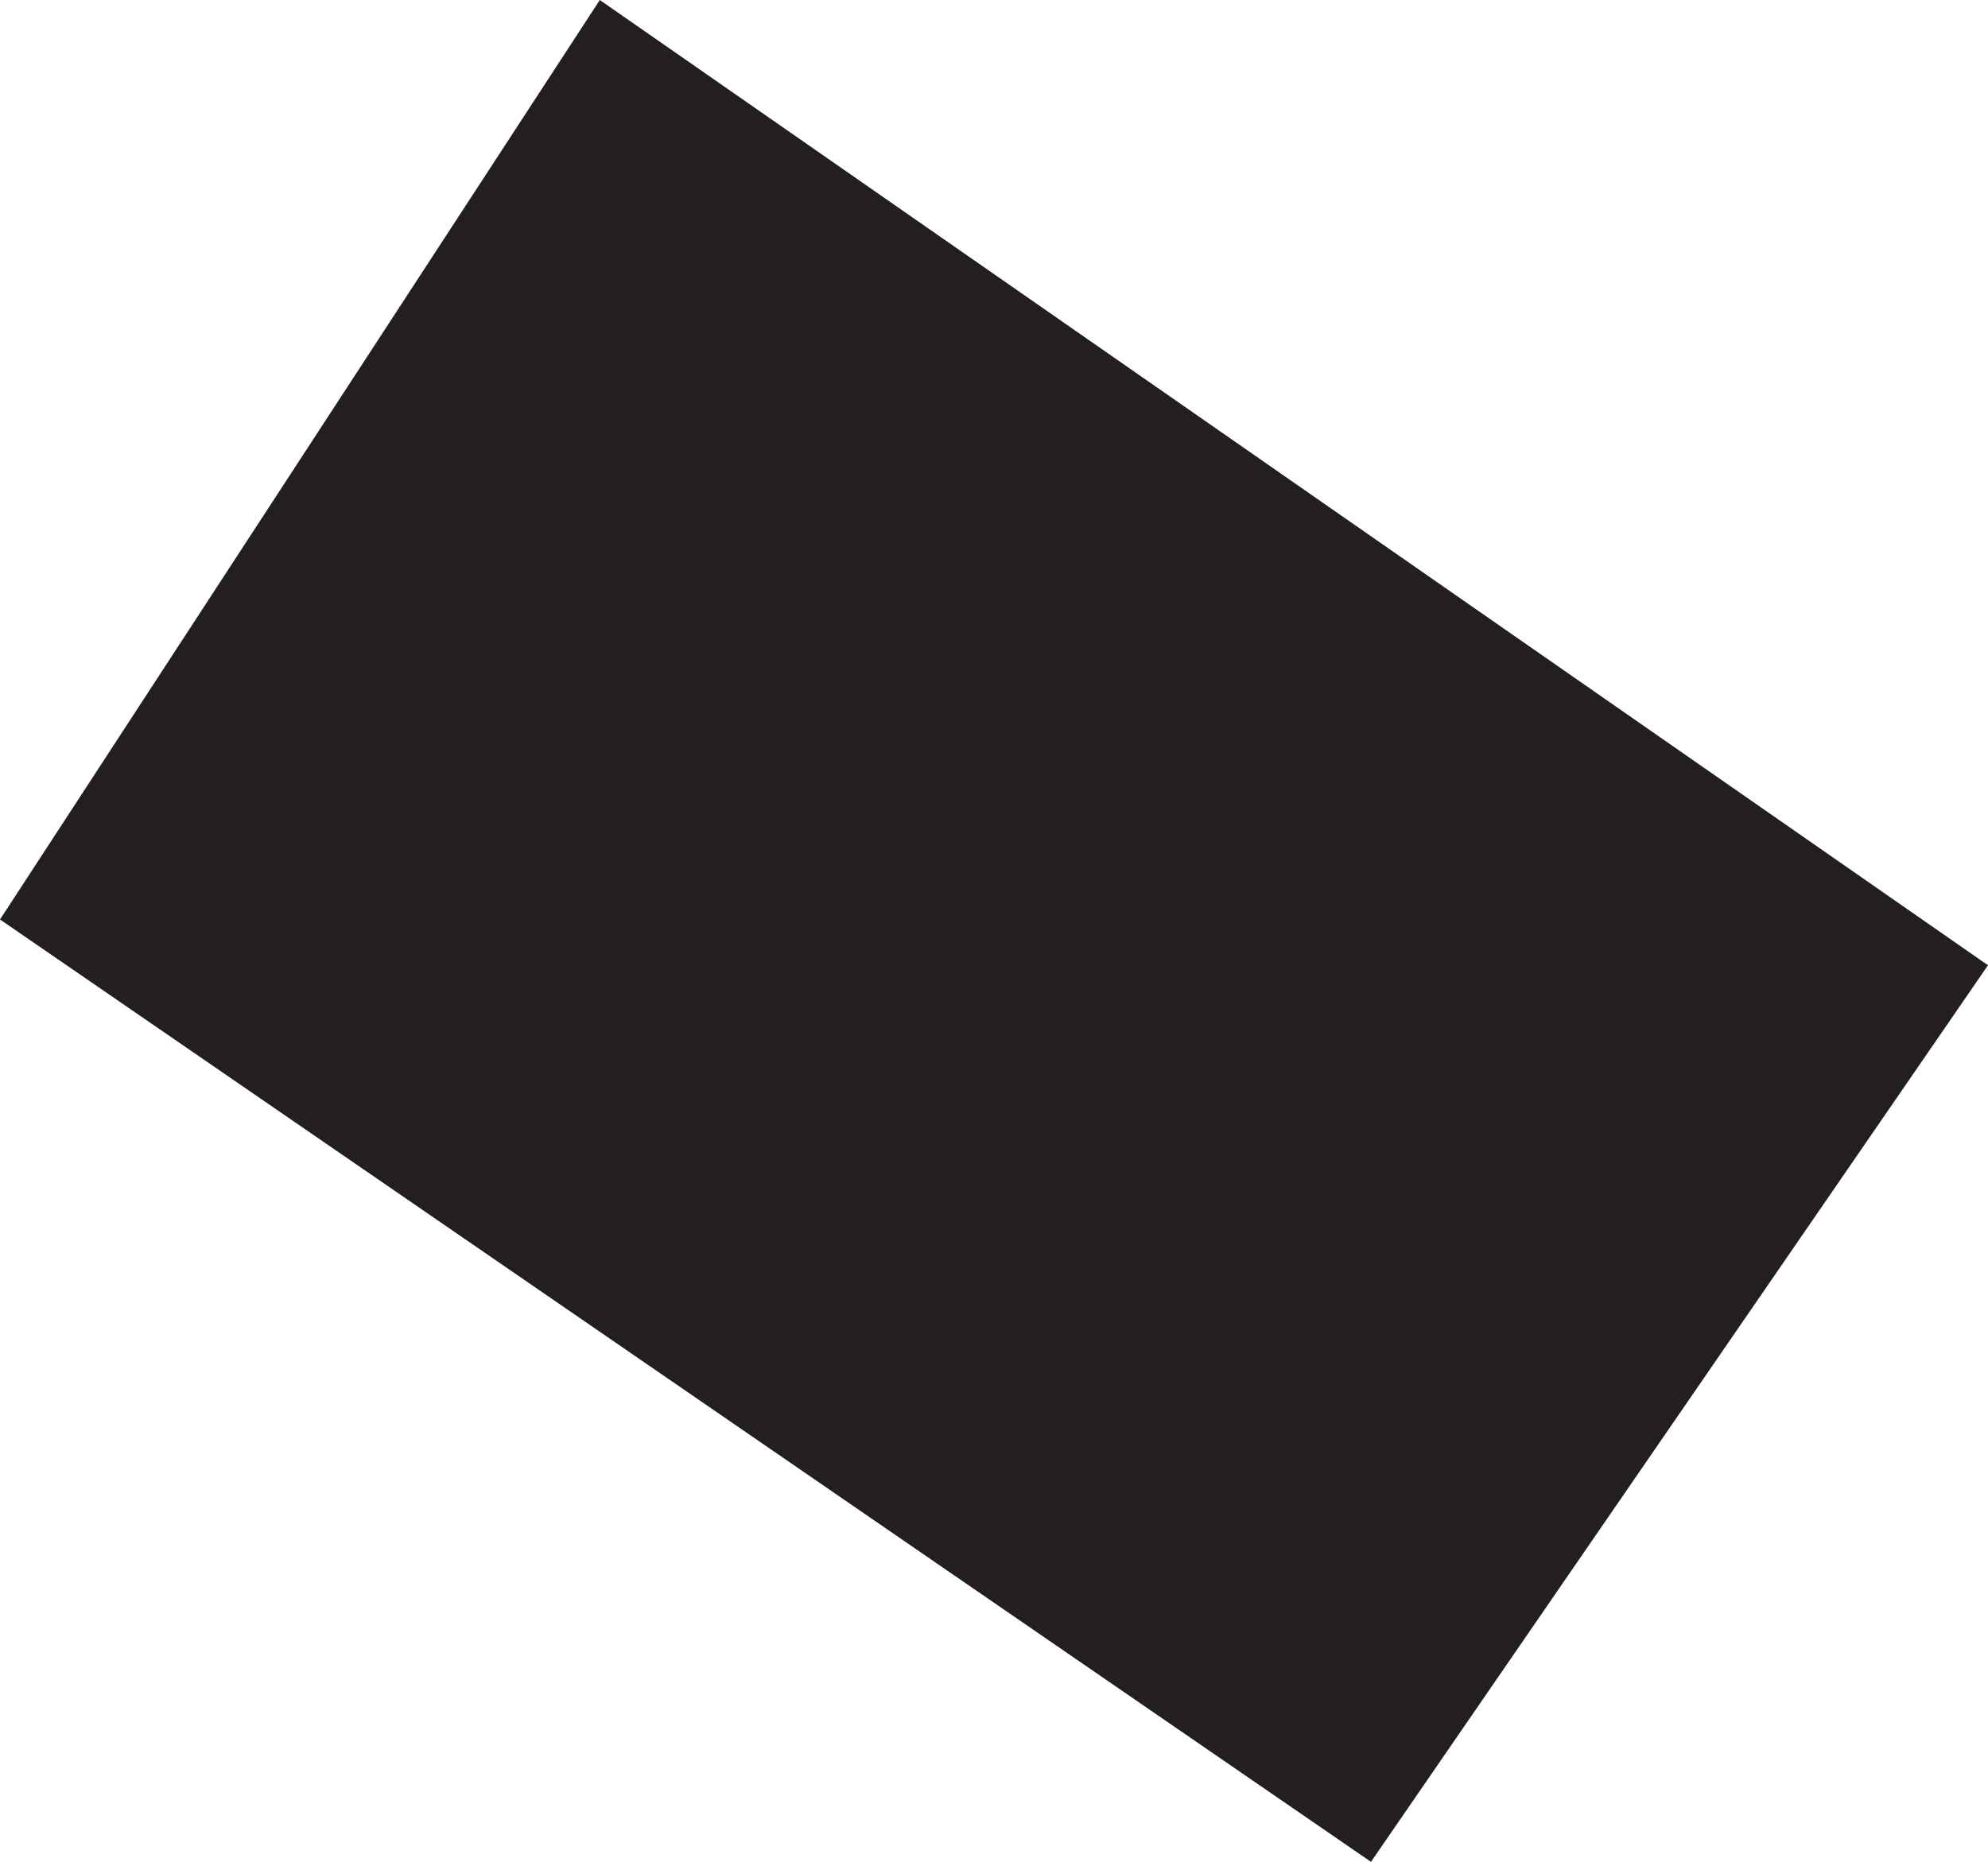 <?xml version="1.0" encoding="UTF-8"?><svg id="Layer_2" xmlns="http://www.w3.org/2000/svg" viewBox="0 0 101.62 95.19"><defs><style>.cls-1{fill:#231f20;stroke-width:0px;}</style></defs><g id="Layer_1-2"><polygon class="cls-1" points="30.66 0 0 47.01 70.08 95.19 101.62 49.35 30.66 0"/></g></svg>
